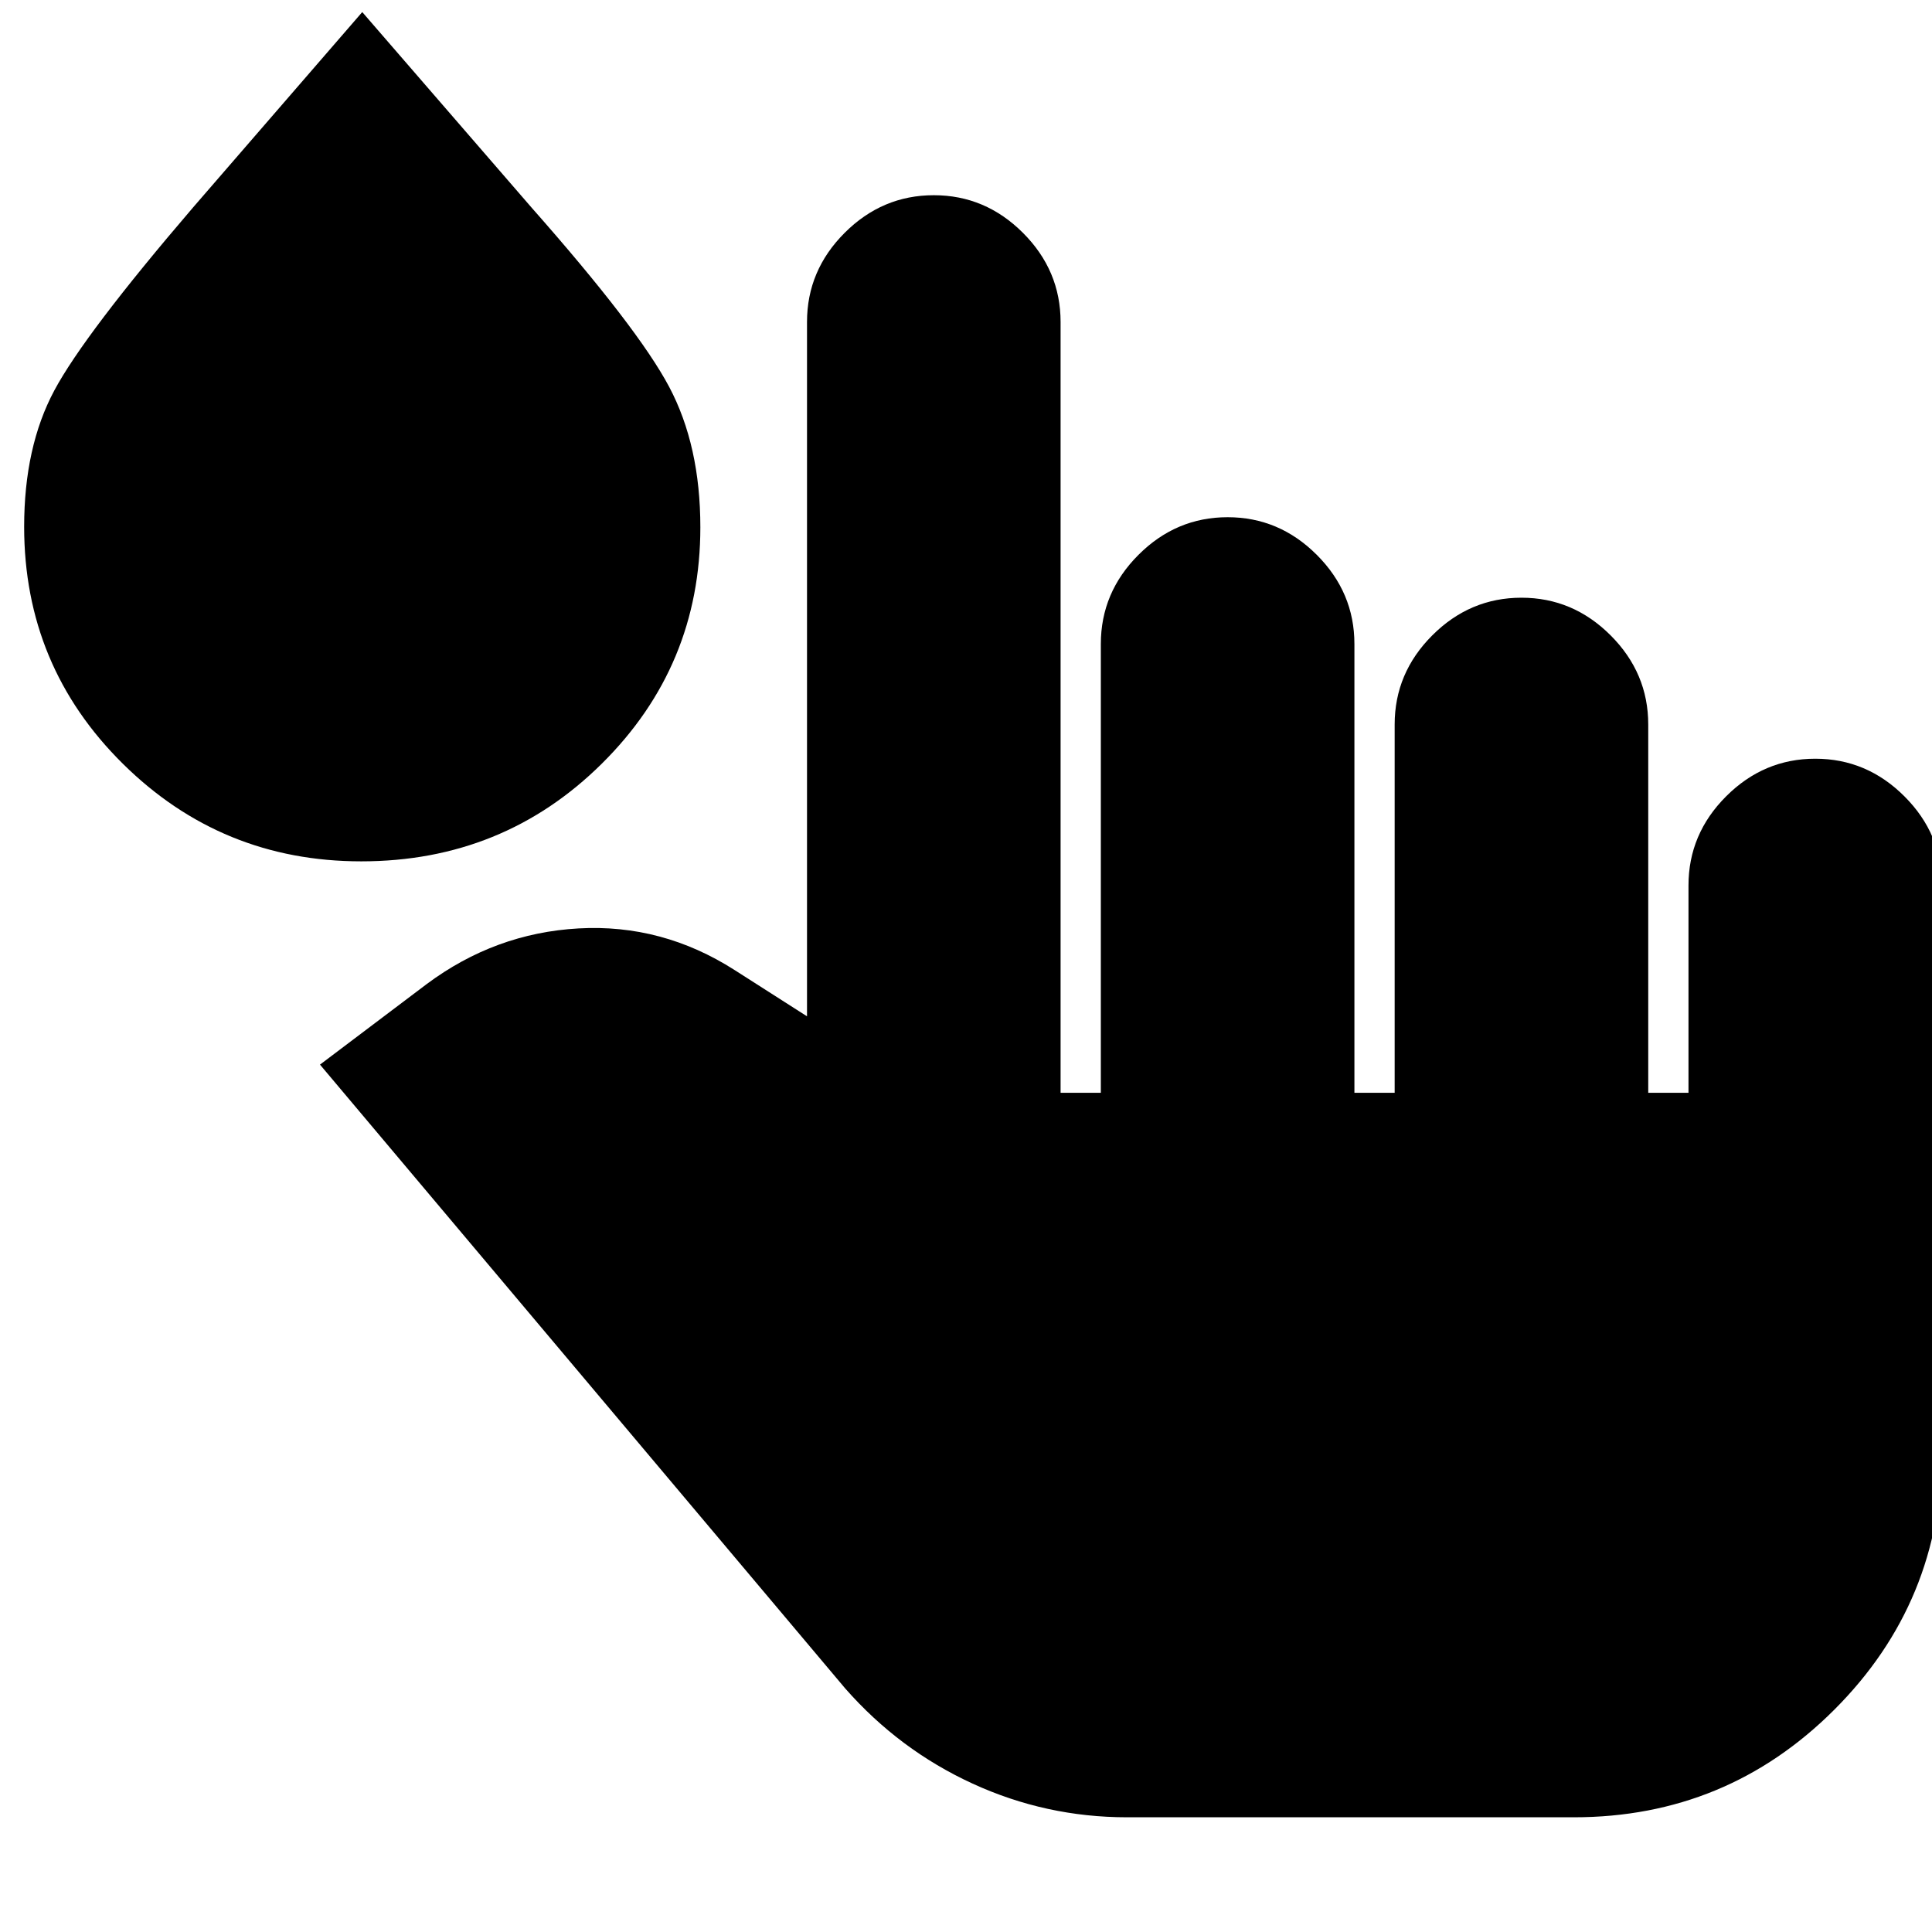 <svg xmlns="http://www.w3.org/2000/svg" height="24" viewBox="0 96 960 960" width="24"><path d="M560 999q-40.279 0-76.705-16.723Q446.869 965.554 420 935L159 625l53-40q34-25.353 75.5-27.676Q329 555 365 578l36 23V256q0-25.6 18.7-44.3Q438.4 193 464 193q25.6 0 44.3 18.7Q527 230.4 527 256v383h20V416q0-25.6 18.7-44.3Q584.4 353 610 353q25.6 0 44.3 18.7Q673 390.4 673 416v223h20V456q0-25.6 18.7-44.3Q730.4 393 756 393q25.6 0 44.3 18.7Q819 430.4 819 456v183h20V536q0-25.6 18.7-44.3Q876.4 473 902 473q25.6 0 44.3 18.7Q965 510.4 965 536v280q0 76-53.5 129.5T782 999H560ZM179.515 524q-69.424 0-118.47-48.5Q12 427 12 357.758 12 318 27 290q15-28 69-91l84-97 84 97q53 60 68.5 89.222Q348 317.444 348 358q0 69-49 117.5T179.515 524Z"/></svg>